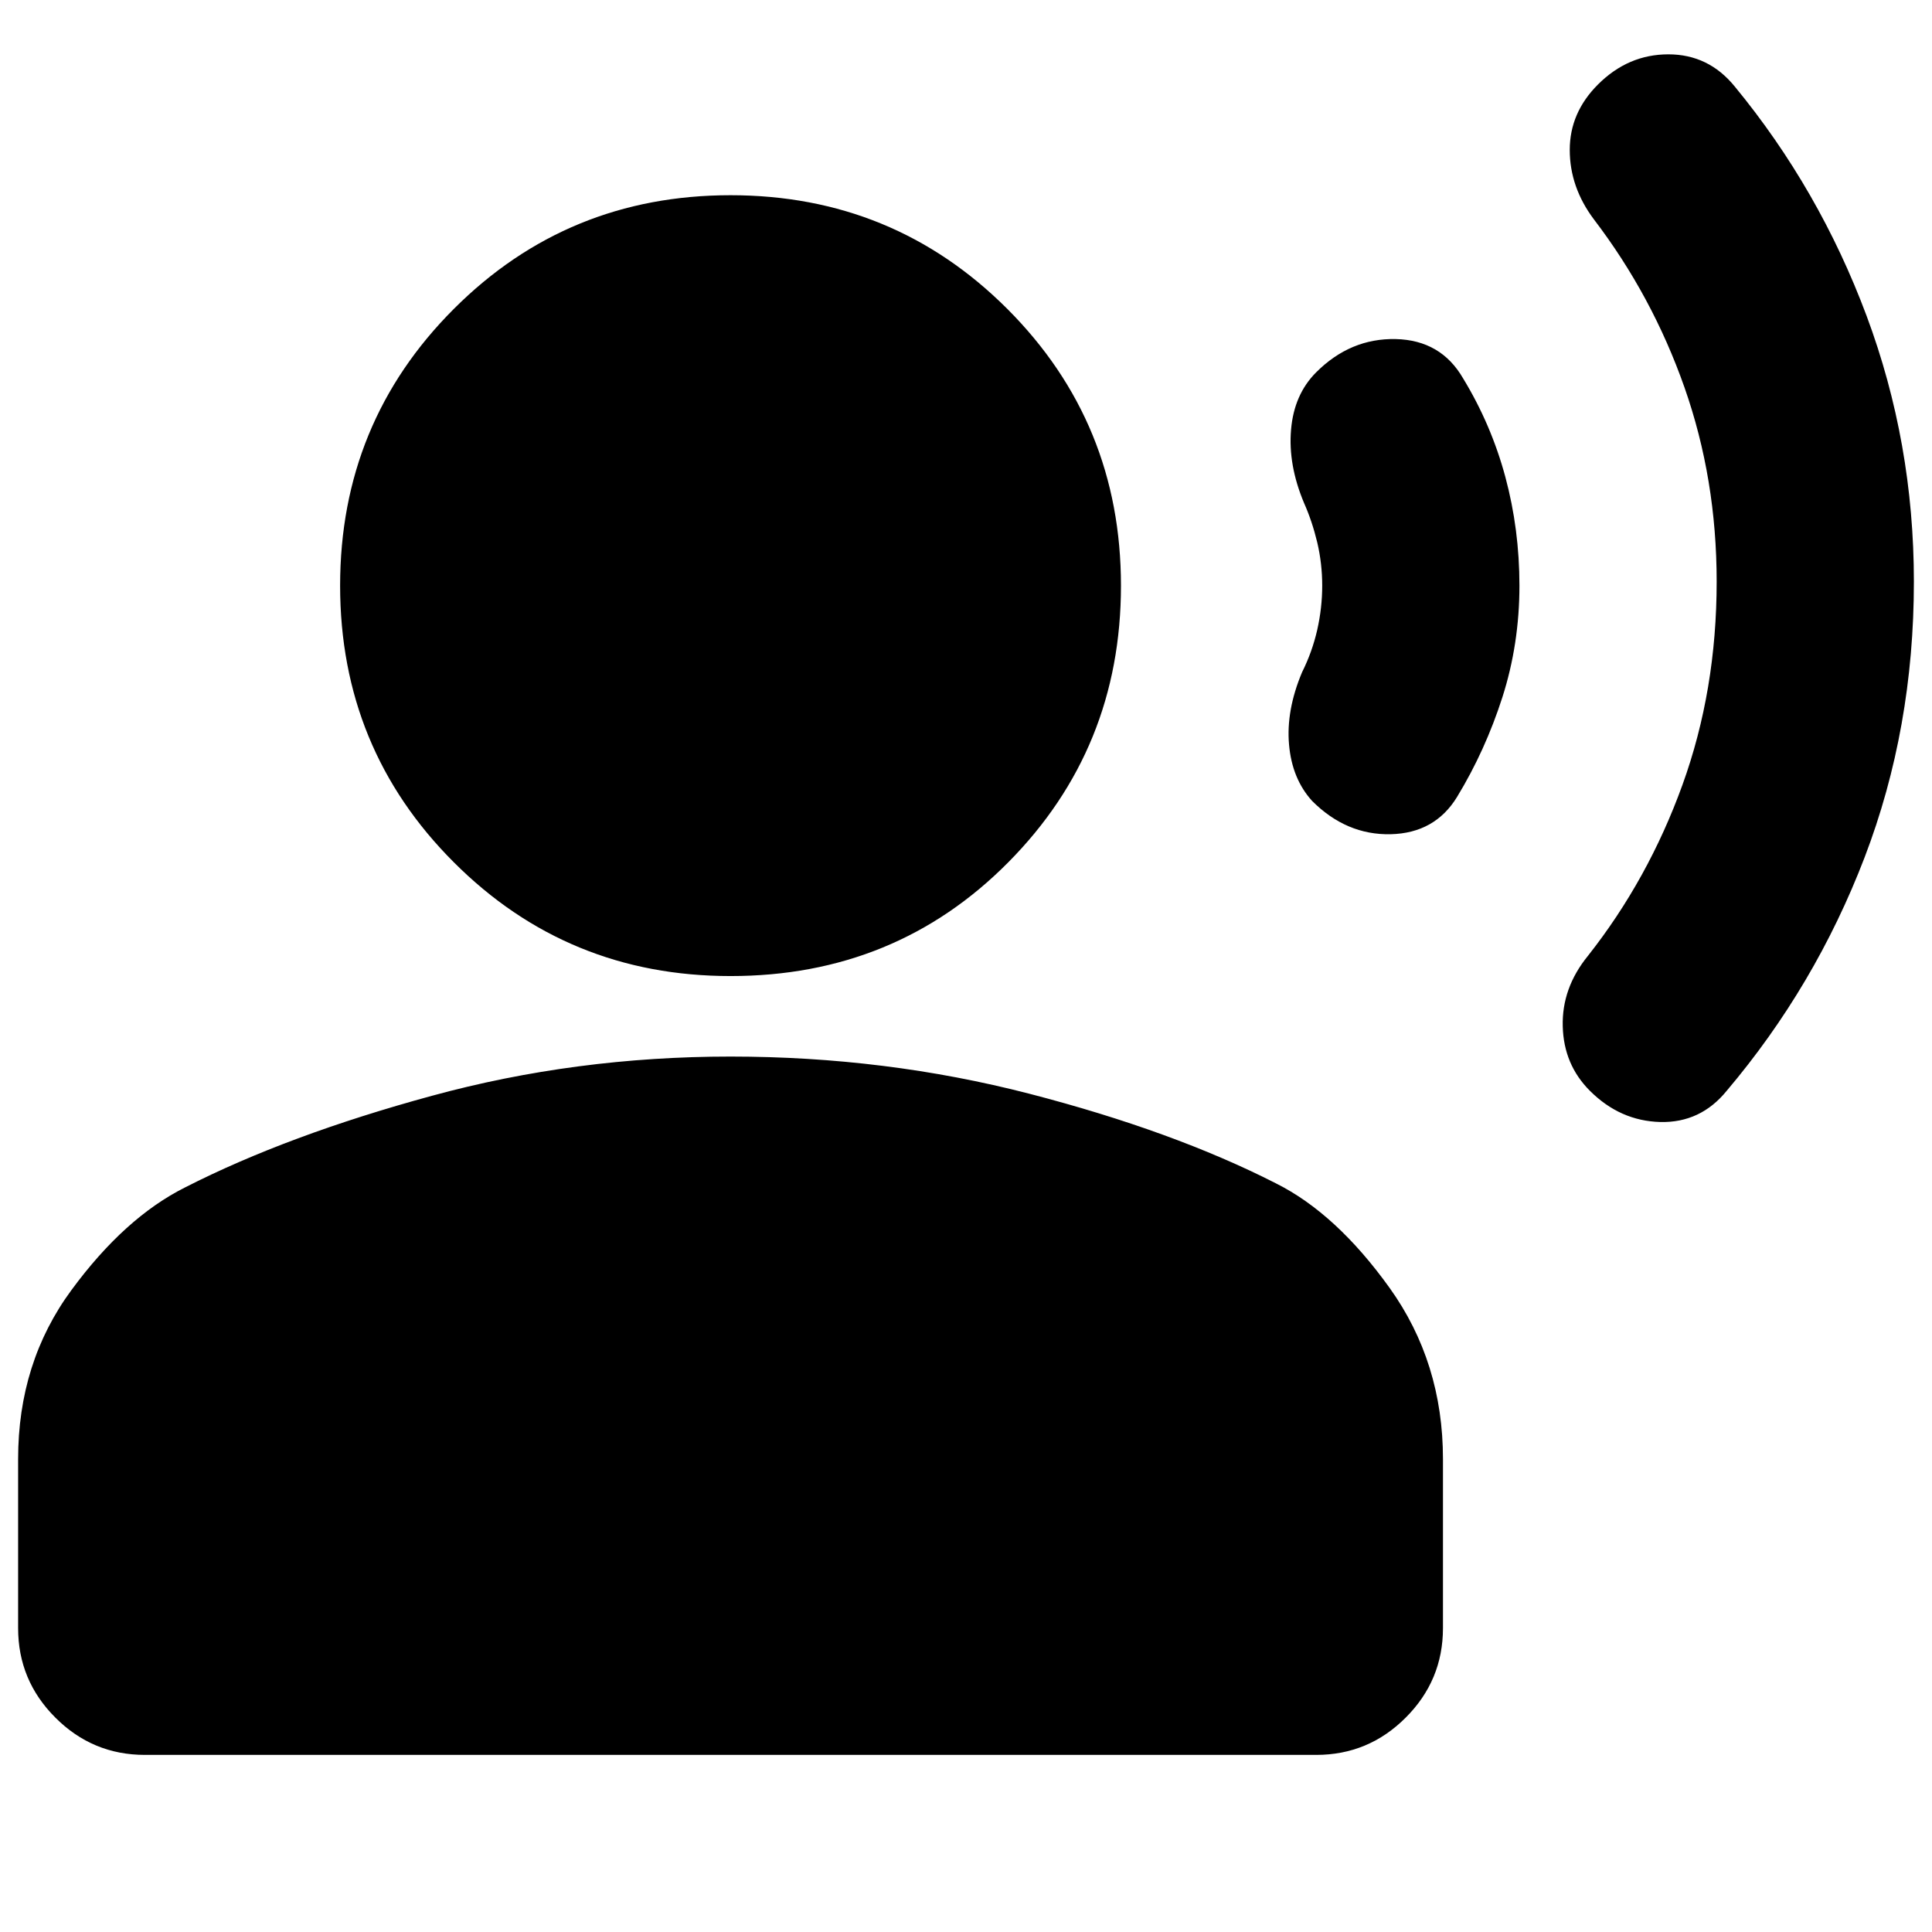 <svg xmlns="http://www.w3.org/2000/svg" height="24" width="24"><path d="M19.75 13.55Q19.425 13.225 19.413 12.75Q19.4 12.275 19.725 11.875Q20.475 10.925 20.9 9.75Q21.325 8.575 21.325 7.225Q21.325 5.95 20.925 4.812Q20.525 3.675 19.8 2.725Q19.5 2.325 19.5 1.862Q19.5 1.4 19.85 1.05Q20.225 0.675 20.725 0.675Q21.225 0.675 21.55 1.075Q22.6 2.35 23.188 3.925Q23.775 5.5 23.775 7.225Q23.775 9.05 23.163 10.65Q22.55 12.25 21.45 13.55Q21.125 13.95 20.625 13.938Q20.125 13.925 19.75 13.55ZM16.3 9.95Q16.05 9.675 16.013 9.25Q15.975 8.825 16.175 8.35Q16.3 8.1 16.363 7.825Q16.425 7.55 16.425 7.275Q16.425 7 16.363 6.737Q16.3 6.475 16.2 6.25Q16 5.775 16.038 5.337Q16.075 4.9 16.35 4.625Q16.775 4.2 17.338 4.212Q17.9 4.225 18.175 4.7Q18.525 5.275 18.7 5.925Q18.875 6.575 18.875 7.275Q18.875 8 18.663 8.662Q18.45 9.325 18.1 9.9Q17.825 10.35 17.275 10.363Q16.725 10.375 16.3 9.95ZM9.075 12.125Q7.05 12.125 5.638 10.712Q4.225 9.3 4.225 7.275Q4.225 5.25 5.638 3.837Q7.05 2.425 9.075 2.425Q11.1 2.425 12.513 3.837Q13.925 5.25 13.925 7.275Q13.925 9.3 12.525 10.712Q11.125 12.125 9.075 12.125ZM1.8 21.8Q1.15 21.8 0.688 21.337Q0.225 20.875 0.225 20.225V18.125Q0.225 16.925 0.888 16.025Q1.55 15.125 2.3 14.75Q3.575 14.1 5.363 13.613Q7.15 13.125 9.075 13.125Q11 13.125 12.788 13.587Q14.575 14.05 15.85 14.7Q16.6 15.075 17.263 16Q17.925 16.925 17.925 18.125V20.225Q17.925 20.875 17.462 21.337Q17 21.8 16.35 21.8Z"/></svg>
